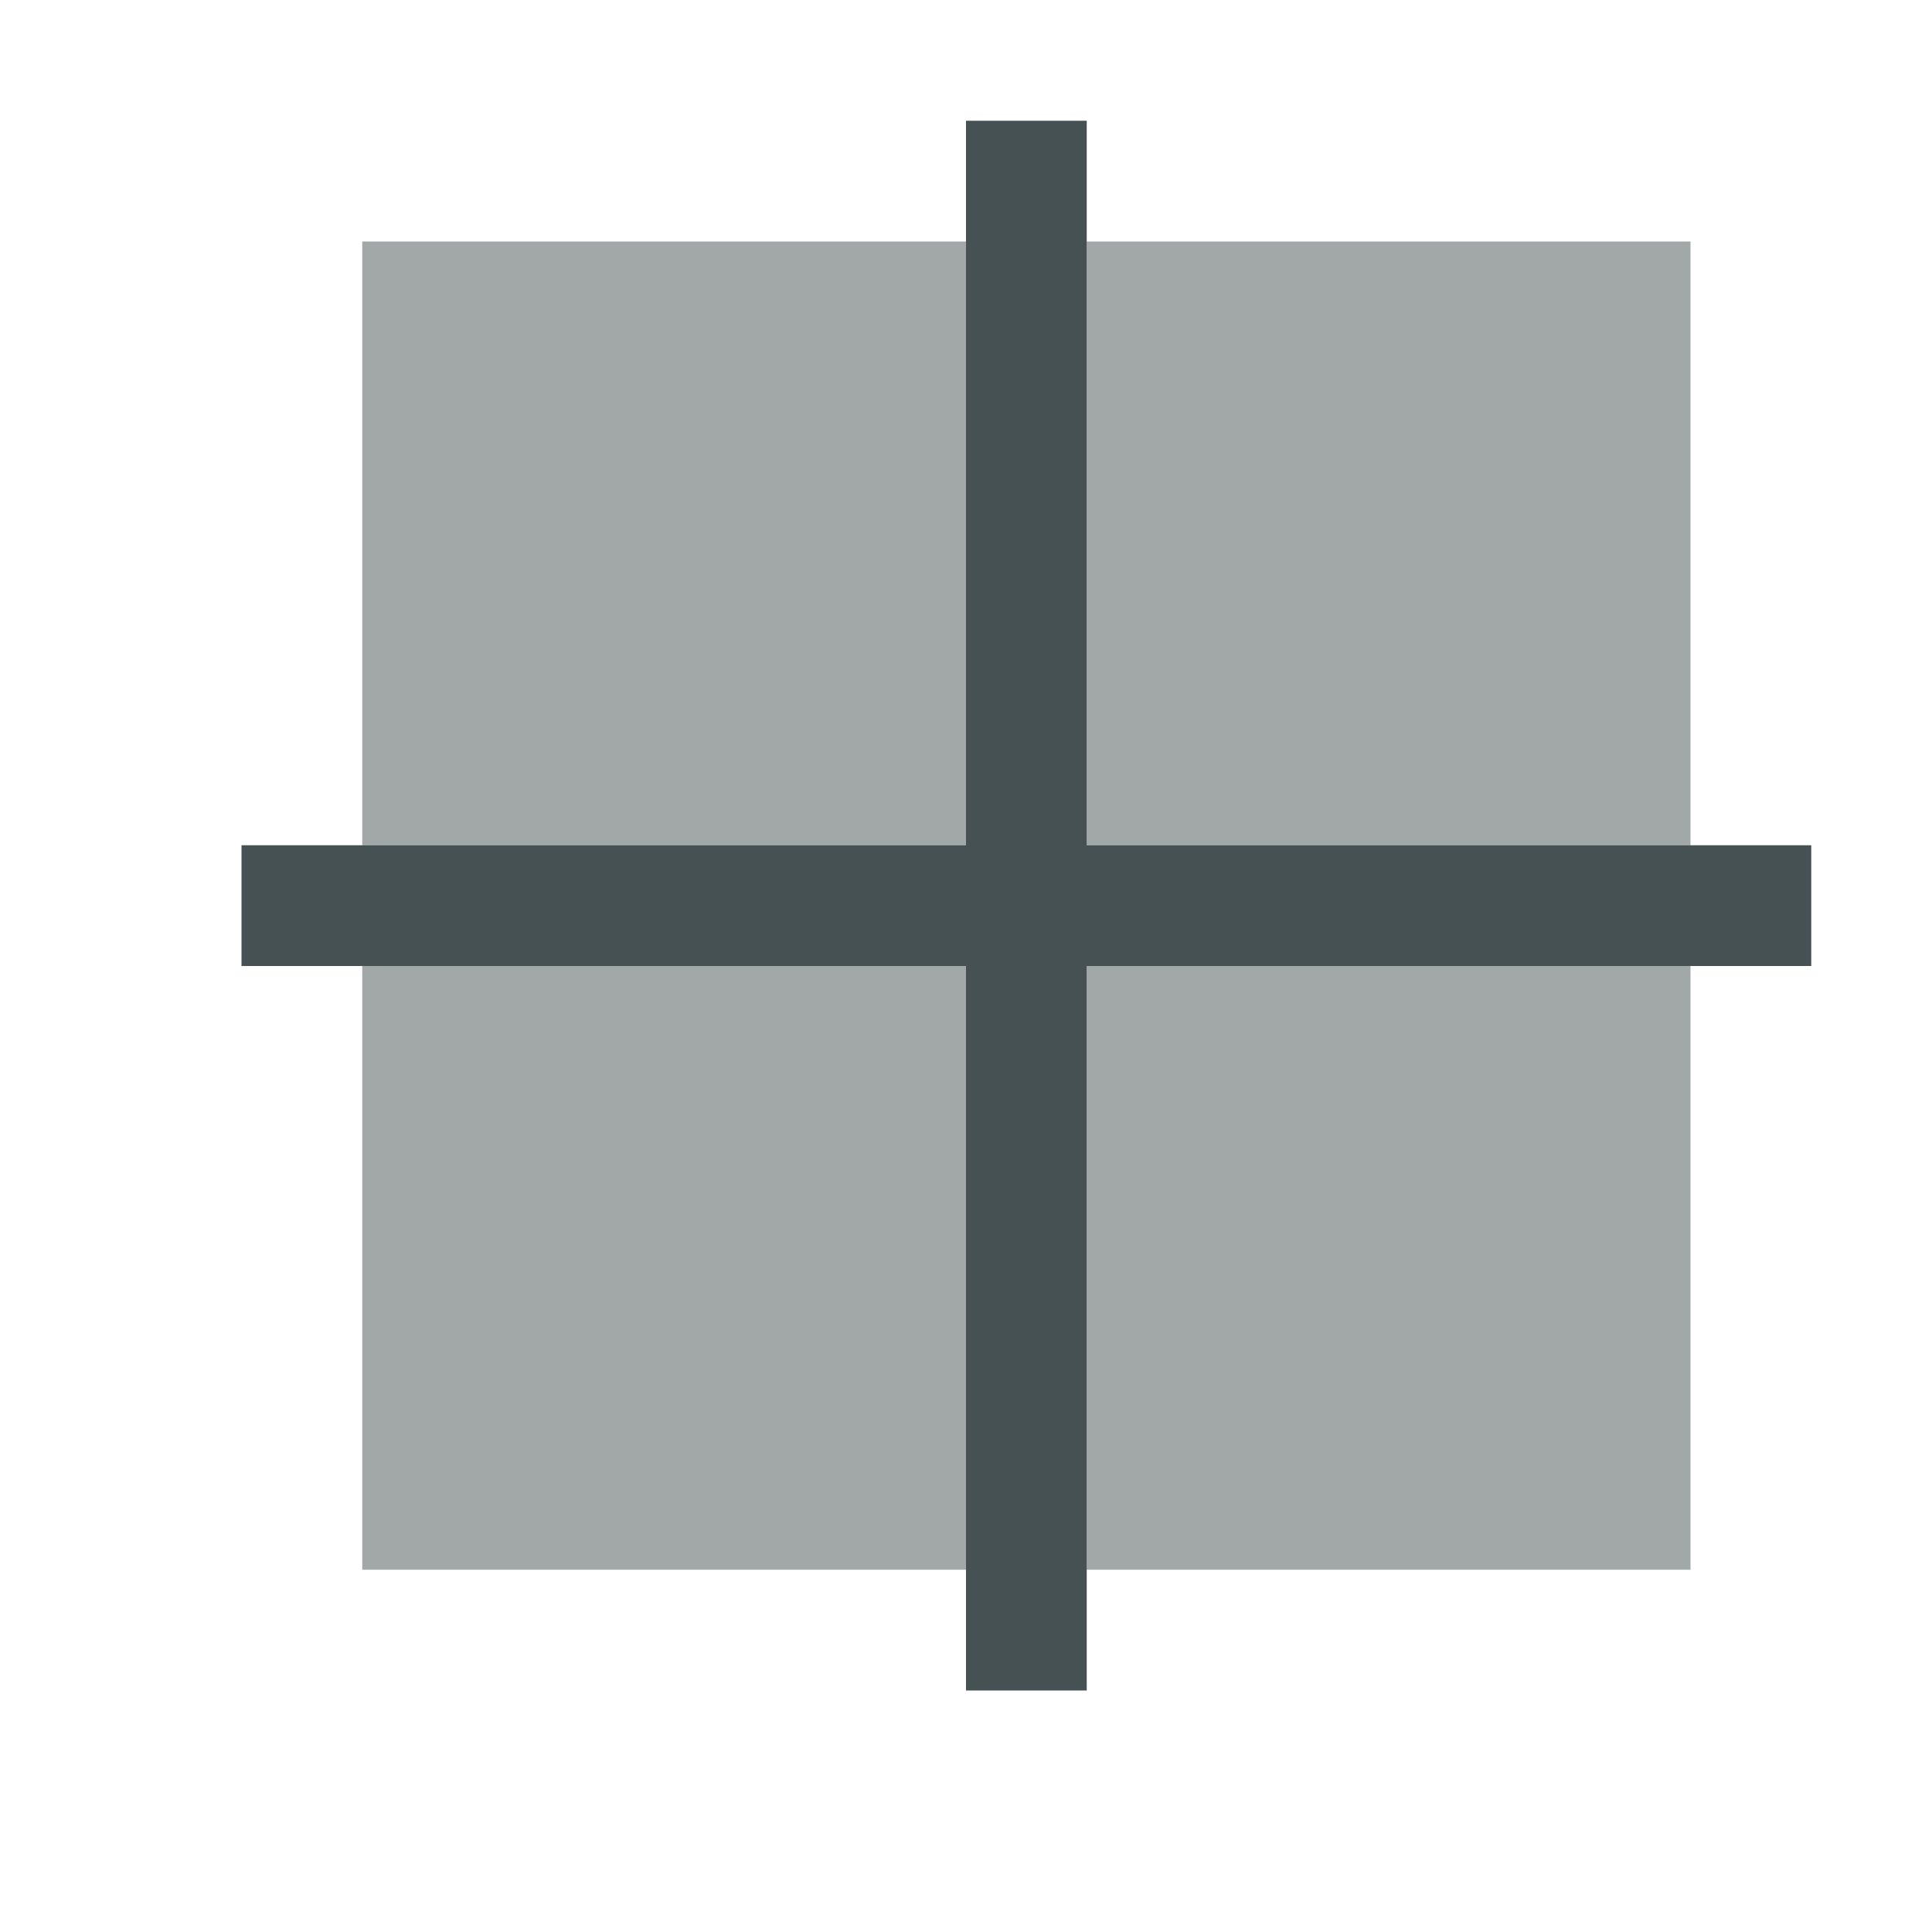 <svg xmlns="http://www.w3.org/2000/svg" viewBox="0 0 16 16"><defs id="defs3051"><style id="current-color-scheme" type="text/css">.ColorScheme-Text{color:#465153}</style></defs><path d="M2 1v6h1V2h5V1H2m7 0v1h5v5h1V1H9M2 8v6h6v-1H3V8zm12 0v5H9v1h6V8z" style="color:#465153;fill:currentColor;fill-opacity:1;stroke:none" transform="translate(-421.714 -531.79)"/><path d="M8 1v6H2v1h6v6h1V8h6V7H9V1z" class="ColorScheme-Text" style="fill:currentColor;fill-opacity:1;stroke:none"/><path d="M435.714 533.79v5h-5v-5zm-6 0v5h-5v-5zm6 6v5h-5v-5zm-6 0v5h-5v-5z" class="ColorScheme-Text" style="fill:currentColor;fill-opacity:.5;stroke:none" transform="translate(-421.714 -531.79)"/></svg>